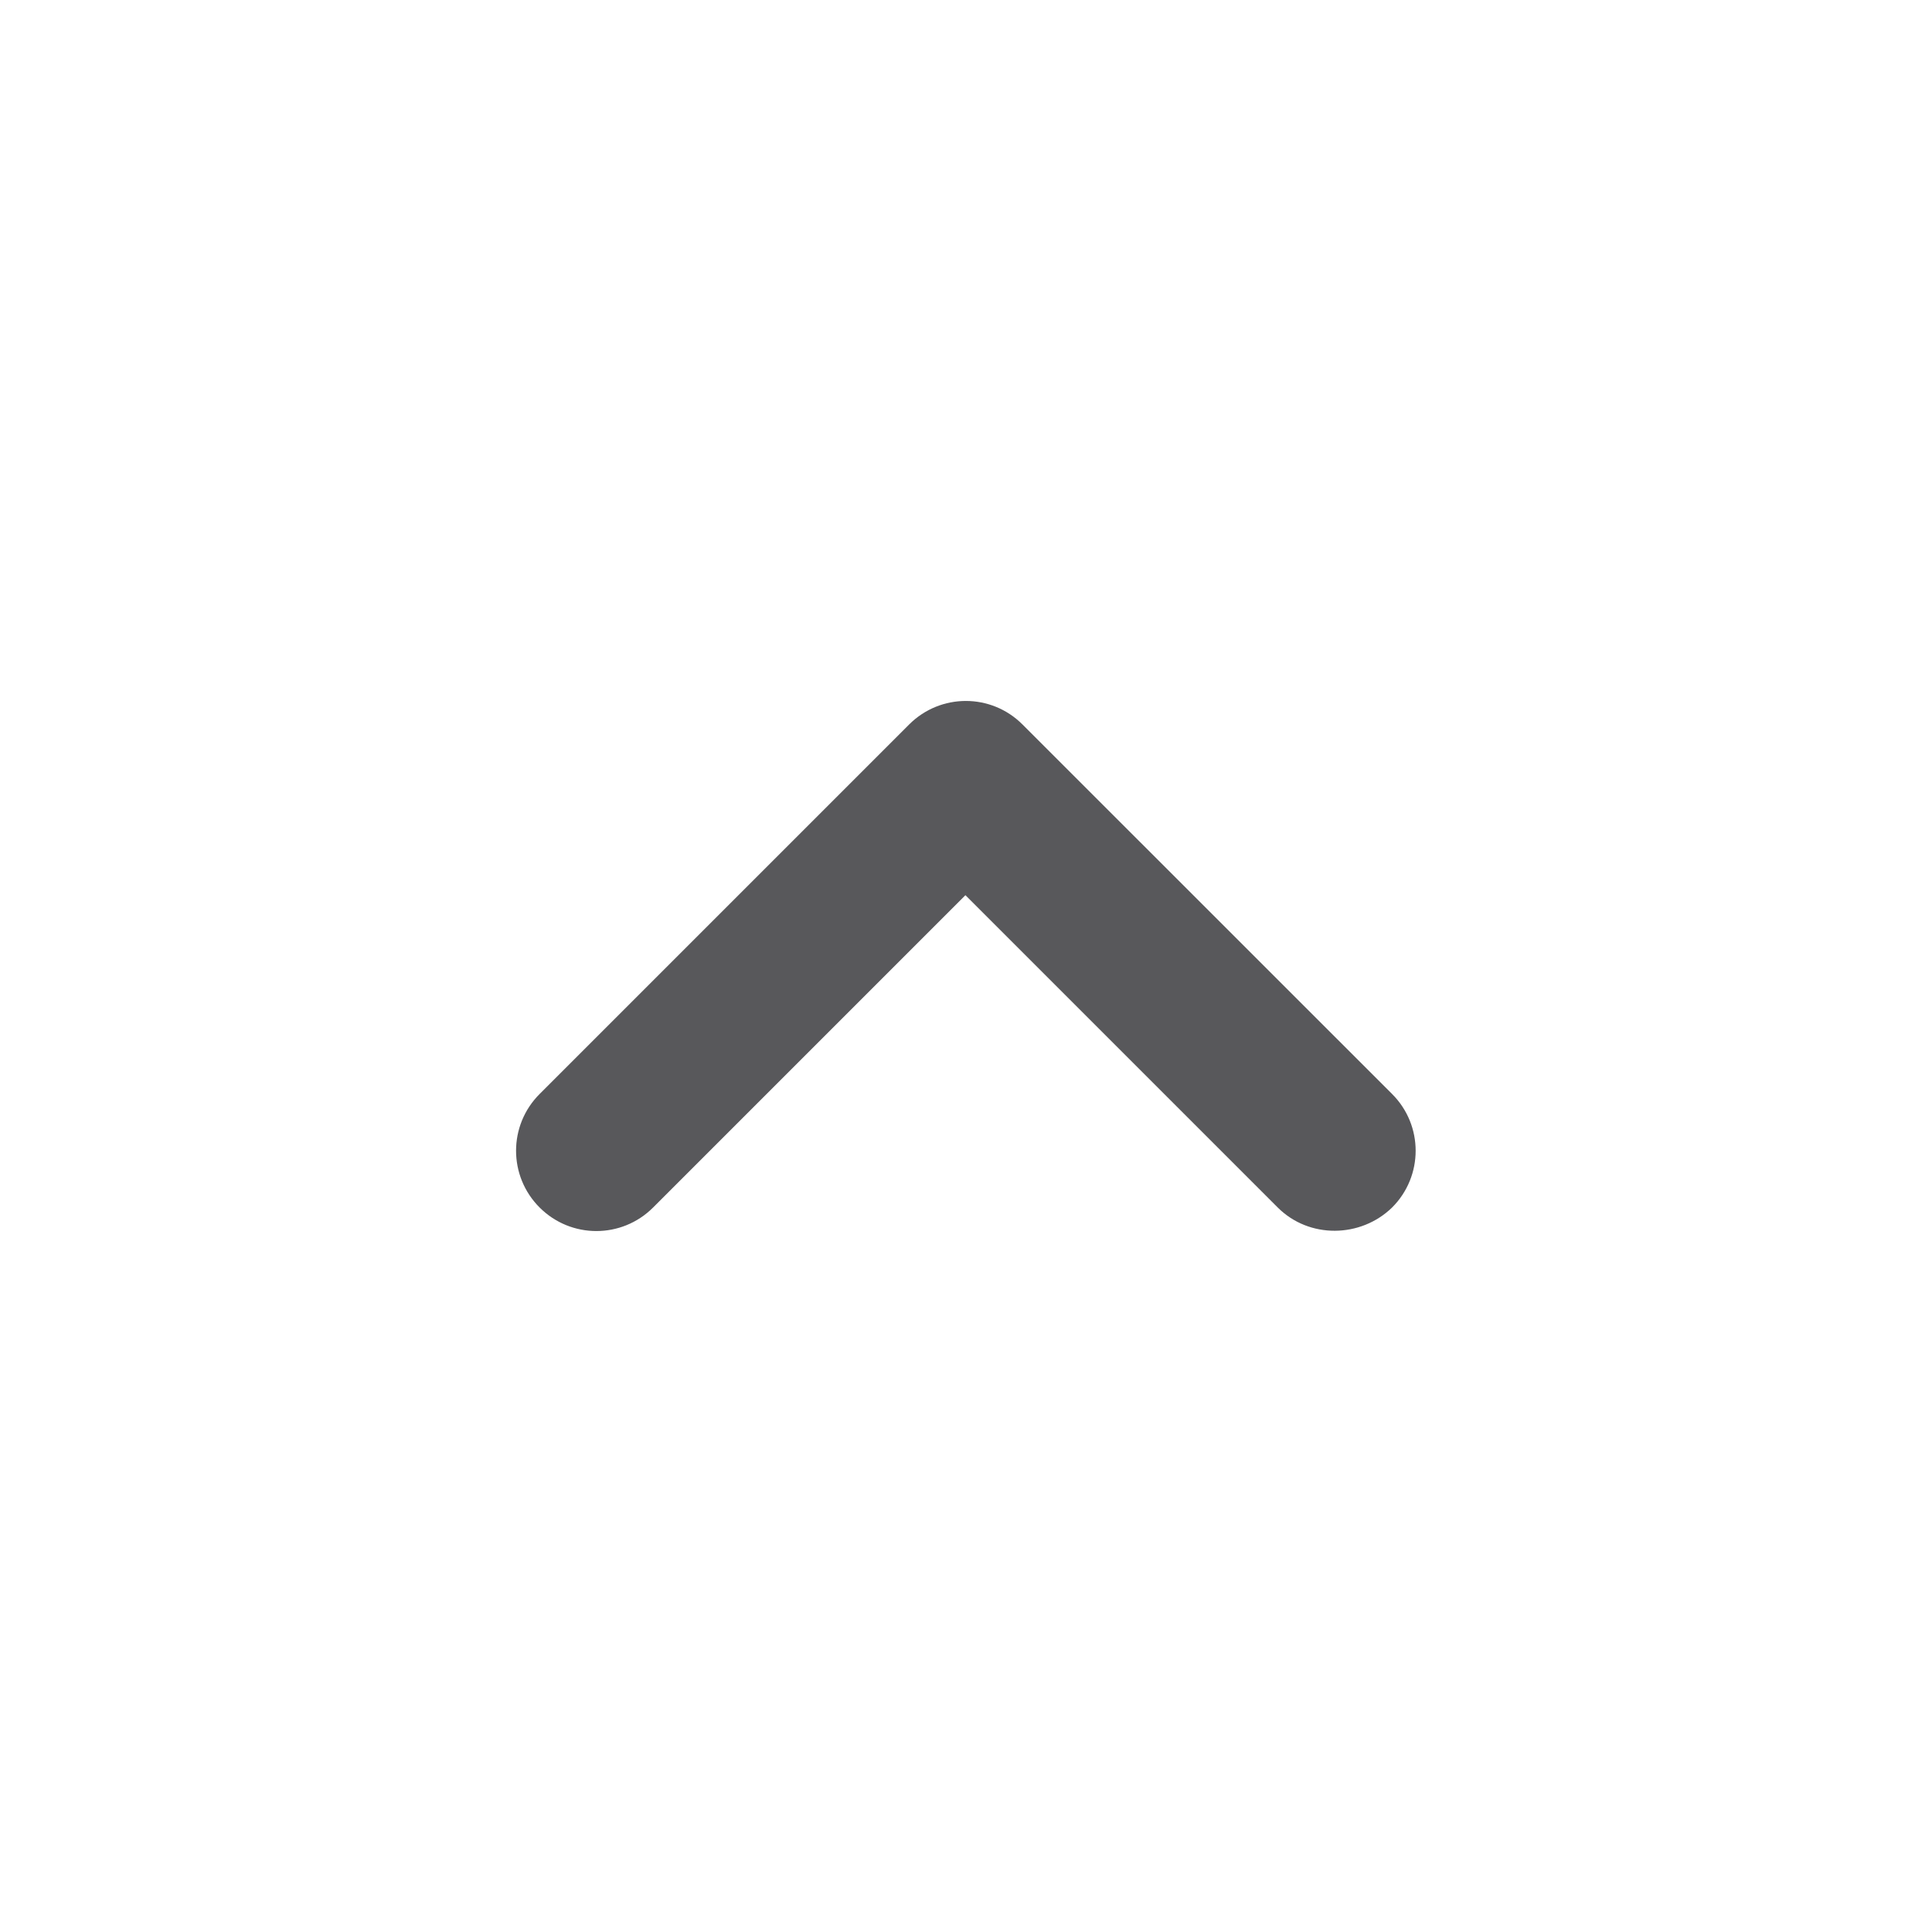 <svg width="20" height="20" viewBox="0 0 20 20" fill="none" xmlns="http://www.w3.org/2000/svg">
<path d="M13.227 12.5L9.994 9.267L6.761 12.5C6.436 12.825 5.911 12.825 5.586 12.5C5.261 12.175 5.261 11.65 5.586 11.325L9.411 7.5C9.736 7.175 10.261 7.175 10.585 7.5L14.411 11.325C14.736 11.65 14.736 12.175 14.411 12.5C14.085 12.817 13.552 12.825 13.227 12.5Z" fill="#58585B"/>
</svg>
